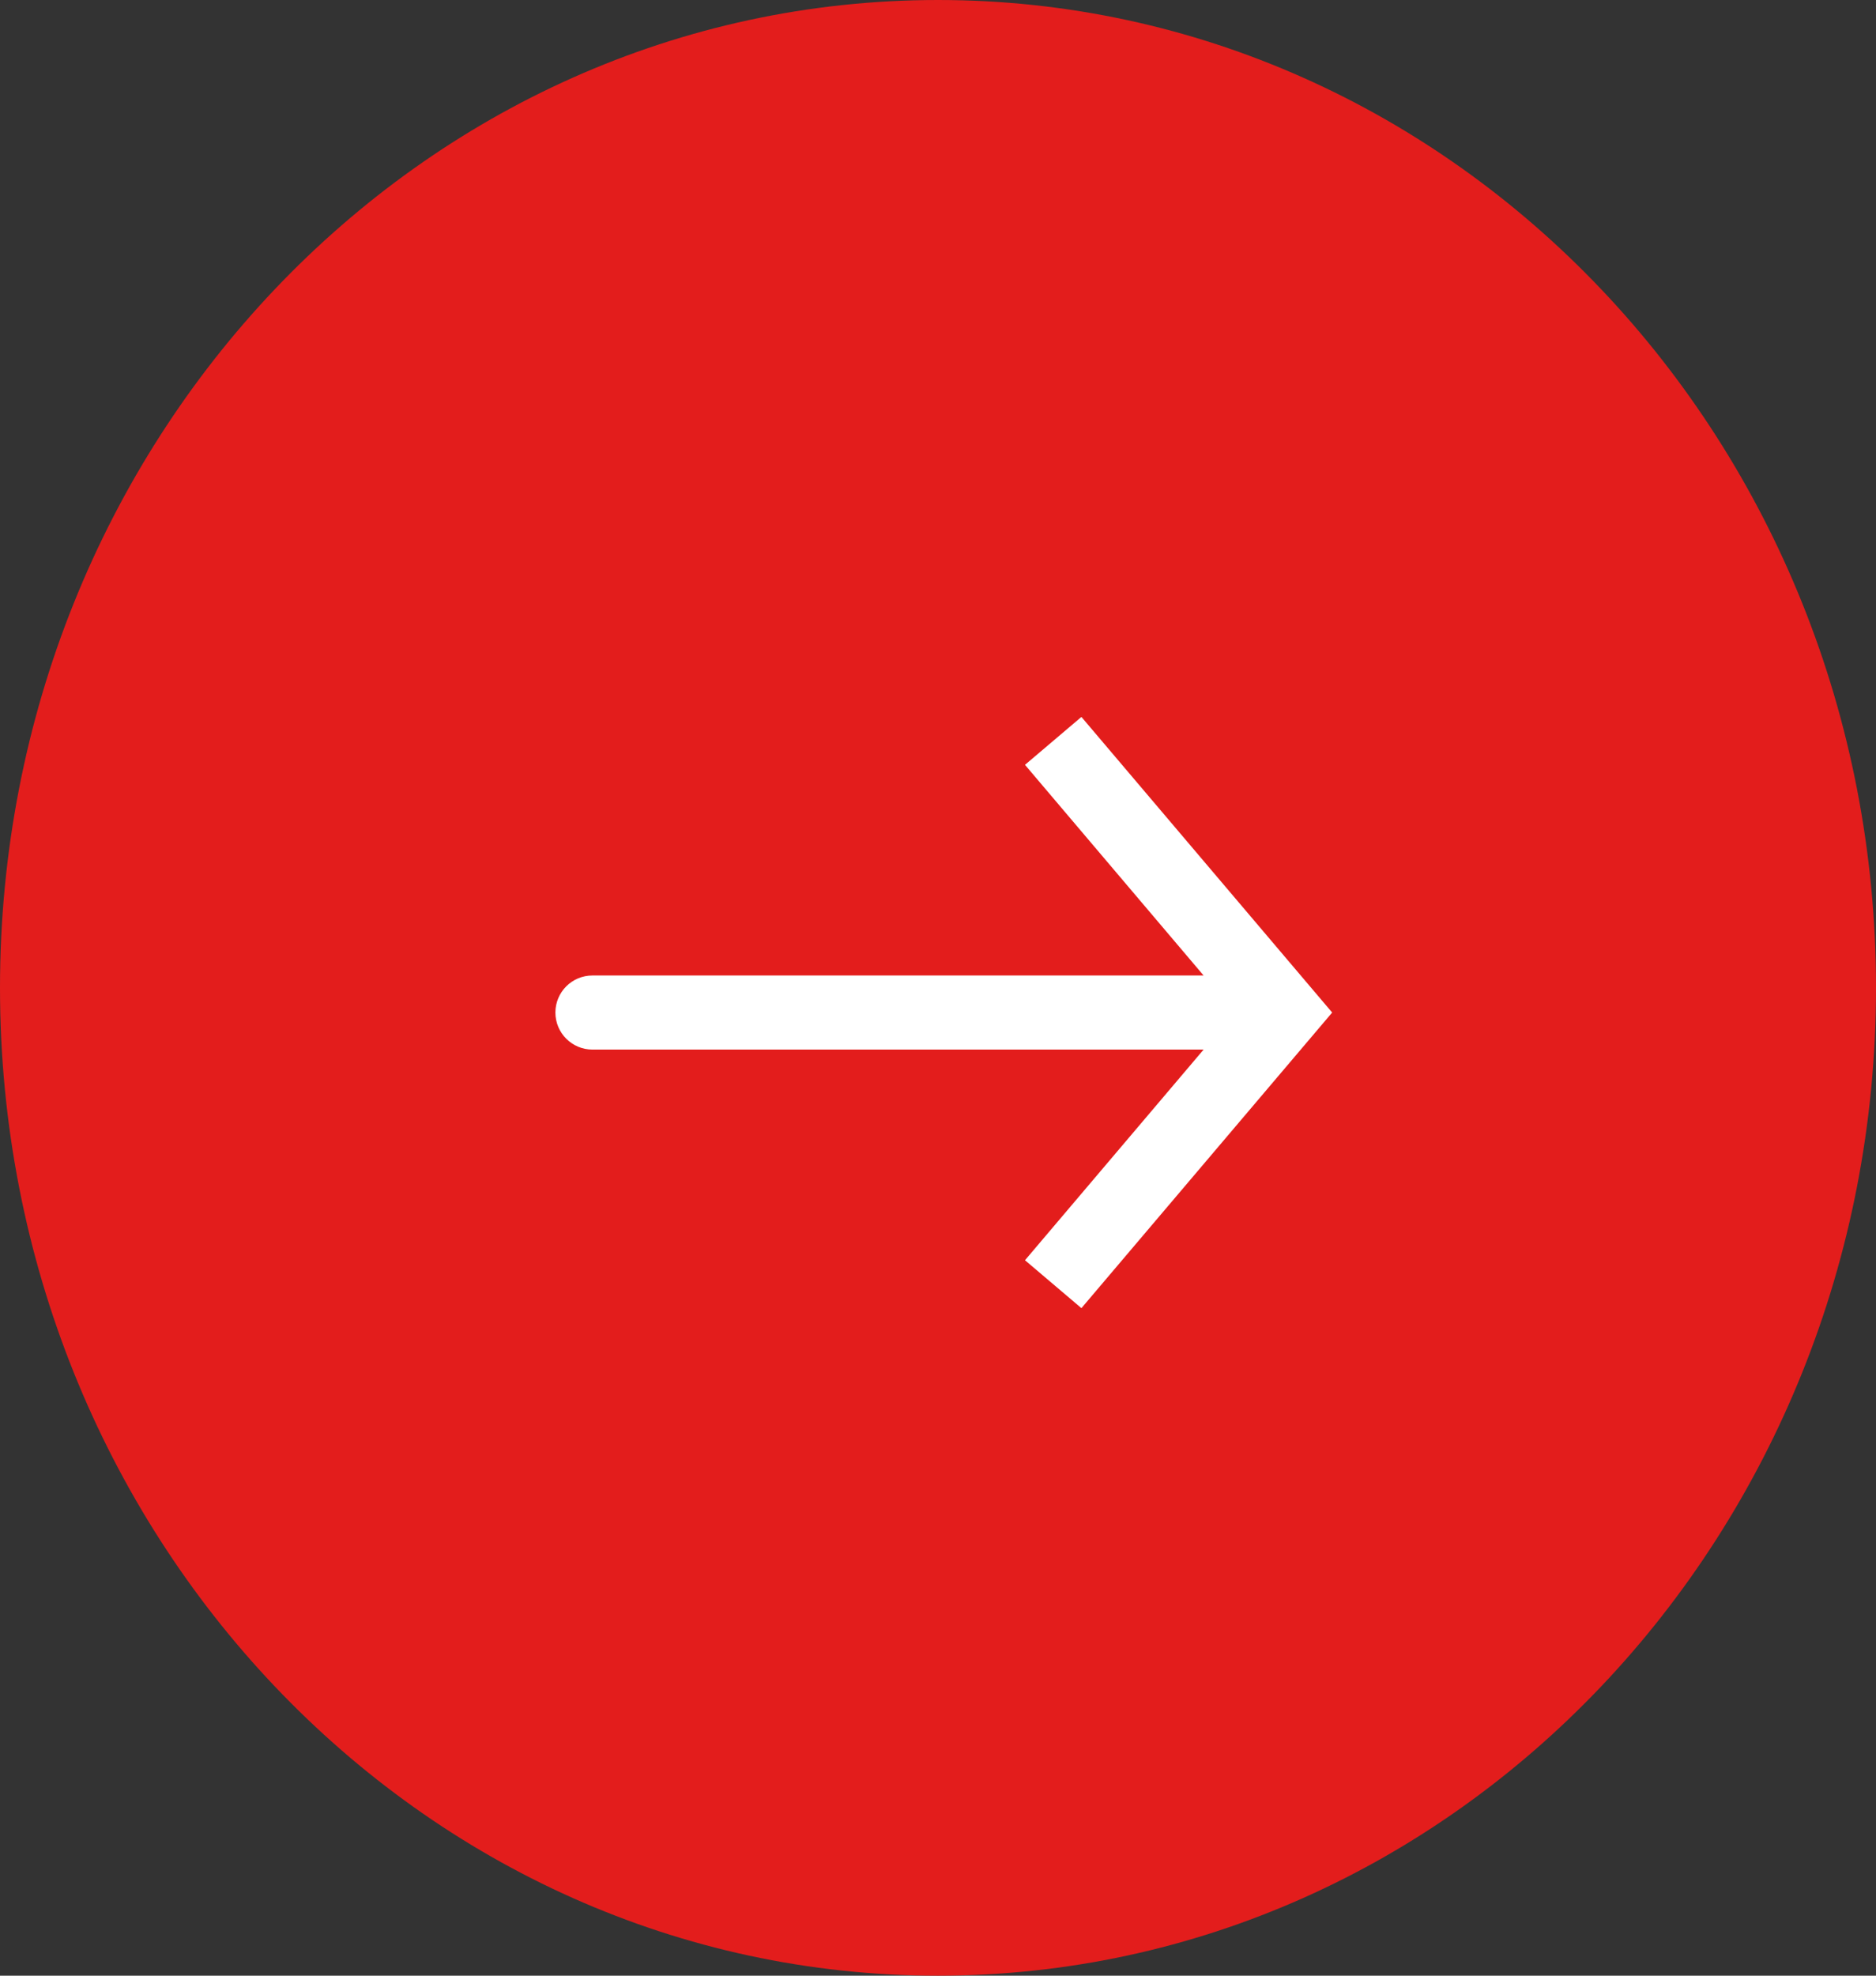 <svg width="38" height="40" viewBox="0 0 38 40" fill="none" xmlns="http://www.w3.org/2000/svg">
<rect x="0" y="0" width="38" height="40" fill="#333333" stroke="none"/>
<path d="M38 20C38 31.046 29.493 40 19 40C8.507 40 0 31.046 0 20C0 8.954 8.507 0 19 0C29.493 0 38 8.954 38 20Z" fill="#E31D1C"/>
<path fill-rule="evenodd" clip-rule="evenodd" d="M24.38 19.75L20.762 15.485L21.905 14.515L26.984 20.5L21.905 26.485L20.762 25.515L24.38 21.25H12C11.586 21.25 11.25 20.914 11.25 20.5C11.25 20.086 11.586 19.75 12 19.75H24.38Z" fill="white"/>
</svg>
